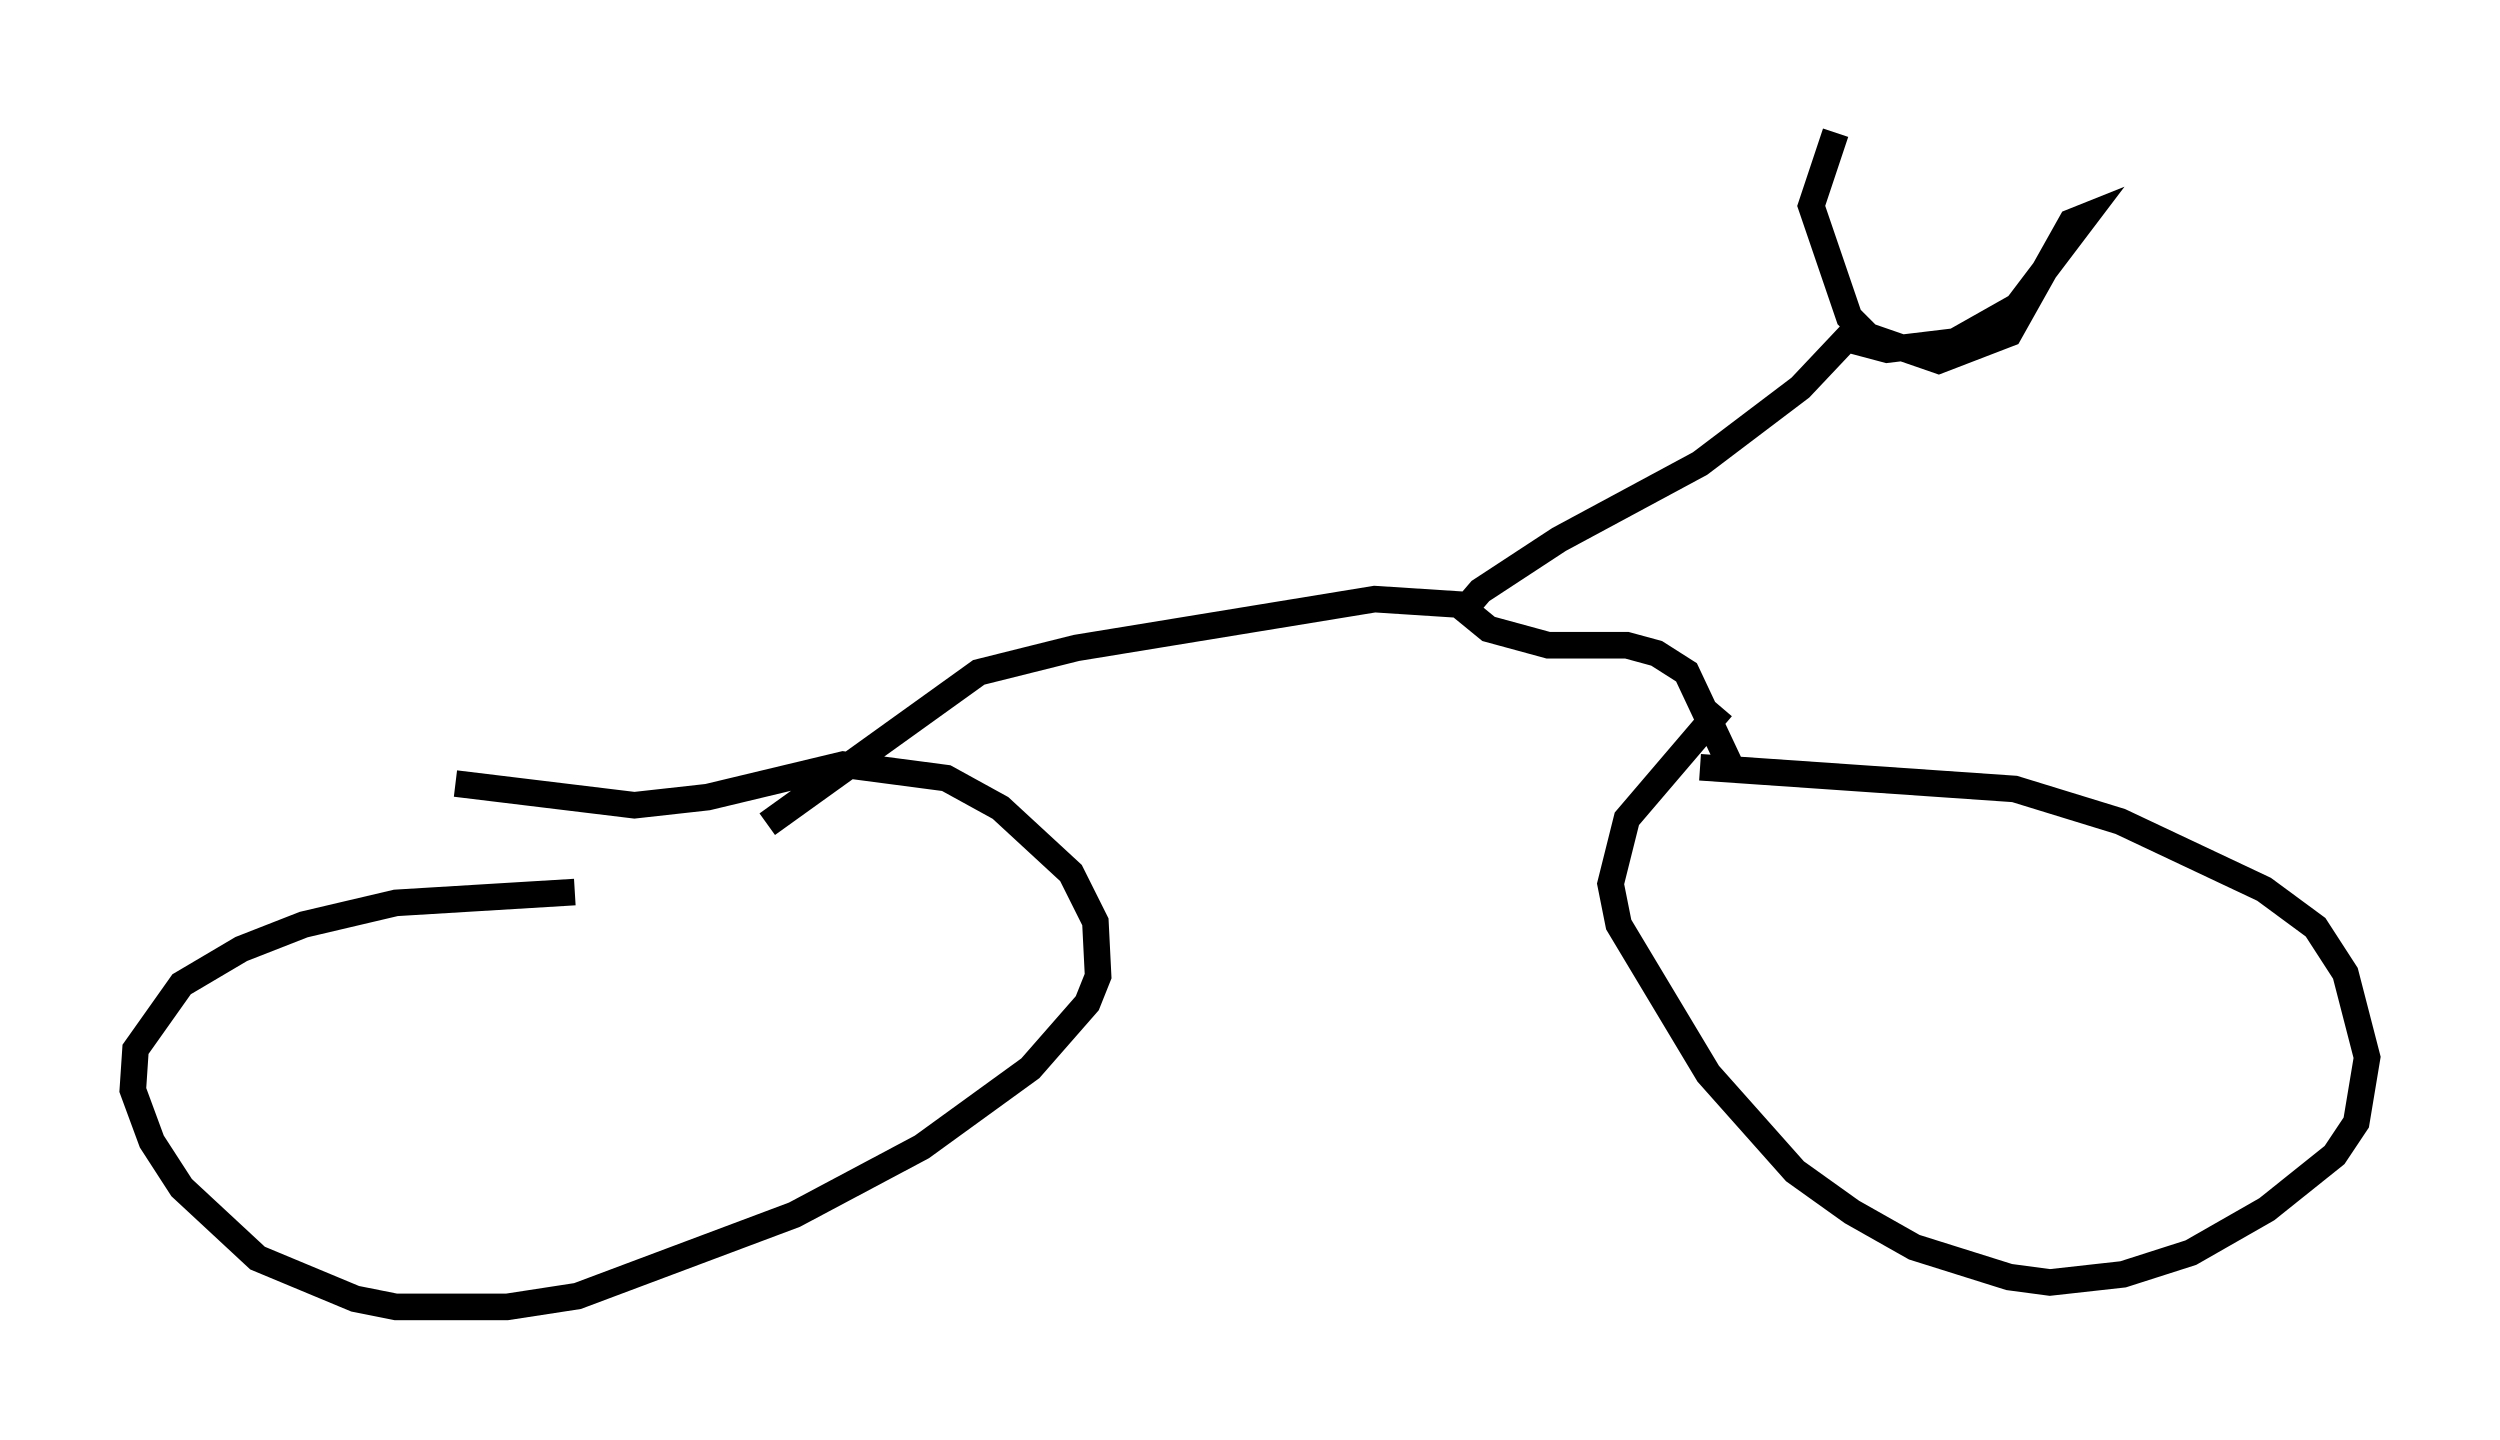<?xml version="1.0" encoding="utf-8" ?>
<svg baseProfile="full" height="54.203" version="1.1" width="94.118" xmlns="http://www.w3.org/2000/svg" xmlns:ev="http://www.w3.org/2001/xml-events" xmlns:xlink="http://www.w3.org/1999/xlink"><defs /><rect fill="white" height="54.203" width="94.118" x="0" y="0" /><path d="M25.417, 34.502 m-3.777, -0.919 l-6.738, 0.408 -3.471, 0.817 l-2.348, 0.919 -2.246, 1.327 l-1.735, 2.45 -0.102, 1.531 l0.715, 1.94 1.123, 1.735 l2.858, 2.654 3.675, 1.531 l1.531, 0.306 4.185, 0.0 l2.654, -0.408 8.167, -3.063 l4.798, -2.552 4.083, -2.96 l2.144, -2.45 0.408, -1.021 l-0.102, -2.042 -0.919, -1.838 l-2.654, -2.45 -2.042, -1.123 l-3.879, -0.51 -5.104, 1.225 l-2.756, 0.306 -6.738, -0.817 m47.673, -2.858 l-3.573, 4.185 -0.613, 2.45 l0.306, 1.531 3.369, 5.615 l3.267, 3.675 2.144, 1.531 l2.348, 1.327 3.573, 1.123 l1.531, 0.204 2.756, -0.306 l2.552, -0.817 2.858, -1.633 l2.552, -2.042 0.817, -1.225 l0.408, -2.45 -0.817, -3.165 l-1.123, -1.735 -1.94, -1.429 l-5.41, -2.552 -3.981, -1.225 l-11.842, -0.817 m1.123, -0.102 l-1.633, -3.471 -1.123, -0.715 l-1.123, -0.306 -2.96, 0.0 l-2.246, -0.613 -1.123, -0.919 l-3.165, -0.204 -11.229, 1.838 l-3.675, 0.919 -7.963, 5.717 m26.236, -8.065 l0.613, -0.715 2.96, -1.94 l5.308, -2.858 3.777, -2.858 l1.735, -1.838 1.531, 0.408 l2.552, -0.306 2.348, -1.327 l2.552, -3.369 -0.51, 0.204 l-2.348, 4.185 -2.654, 1.021 l-2.654, -0.919 -0.715, -0.715 l-1.429, -4.185 0.919, -2.756 " fill="none" stroke="black" stroke-width="1" /></svg>